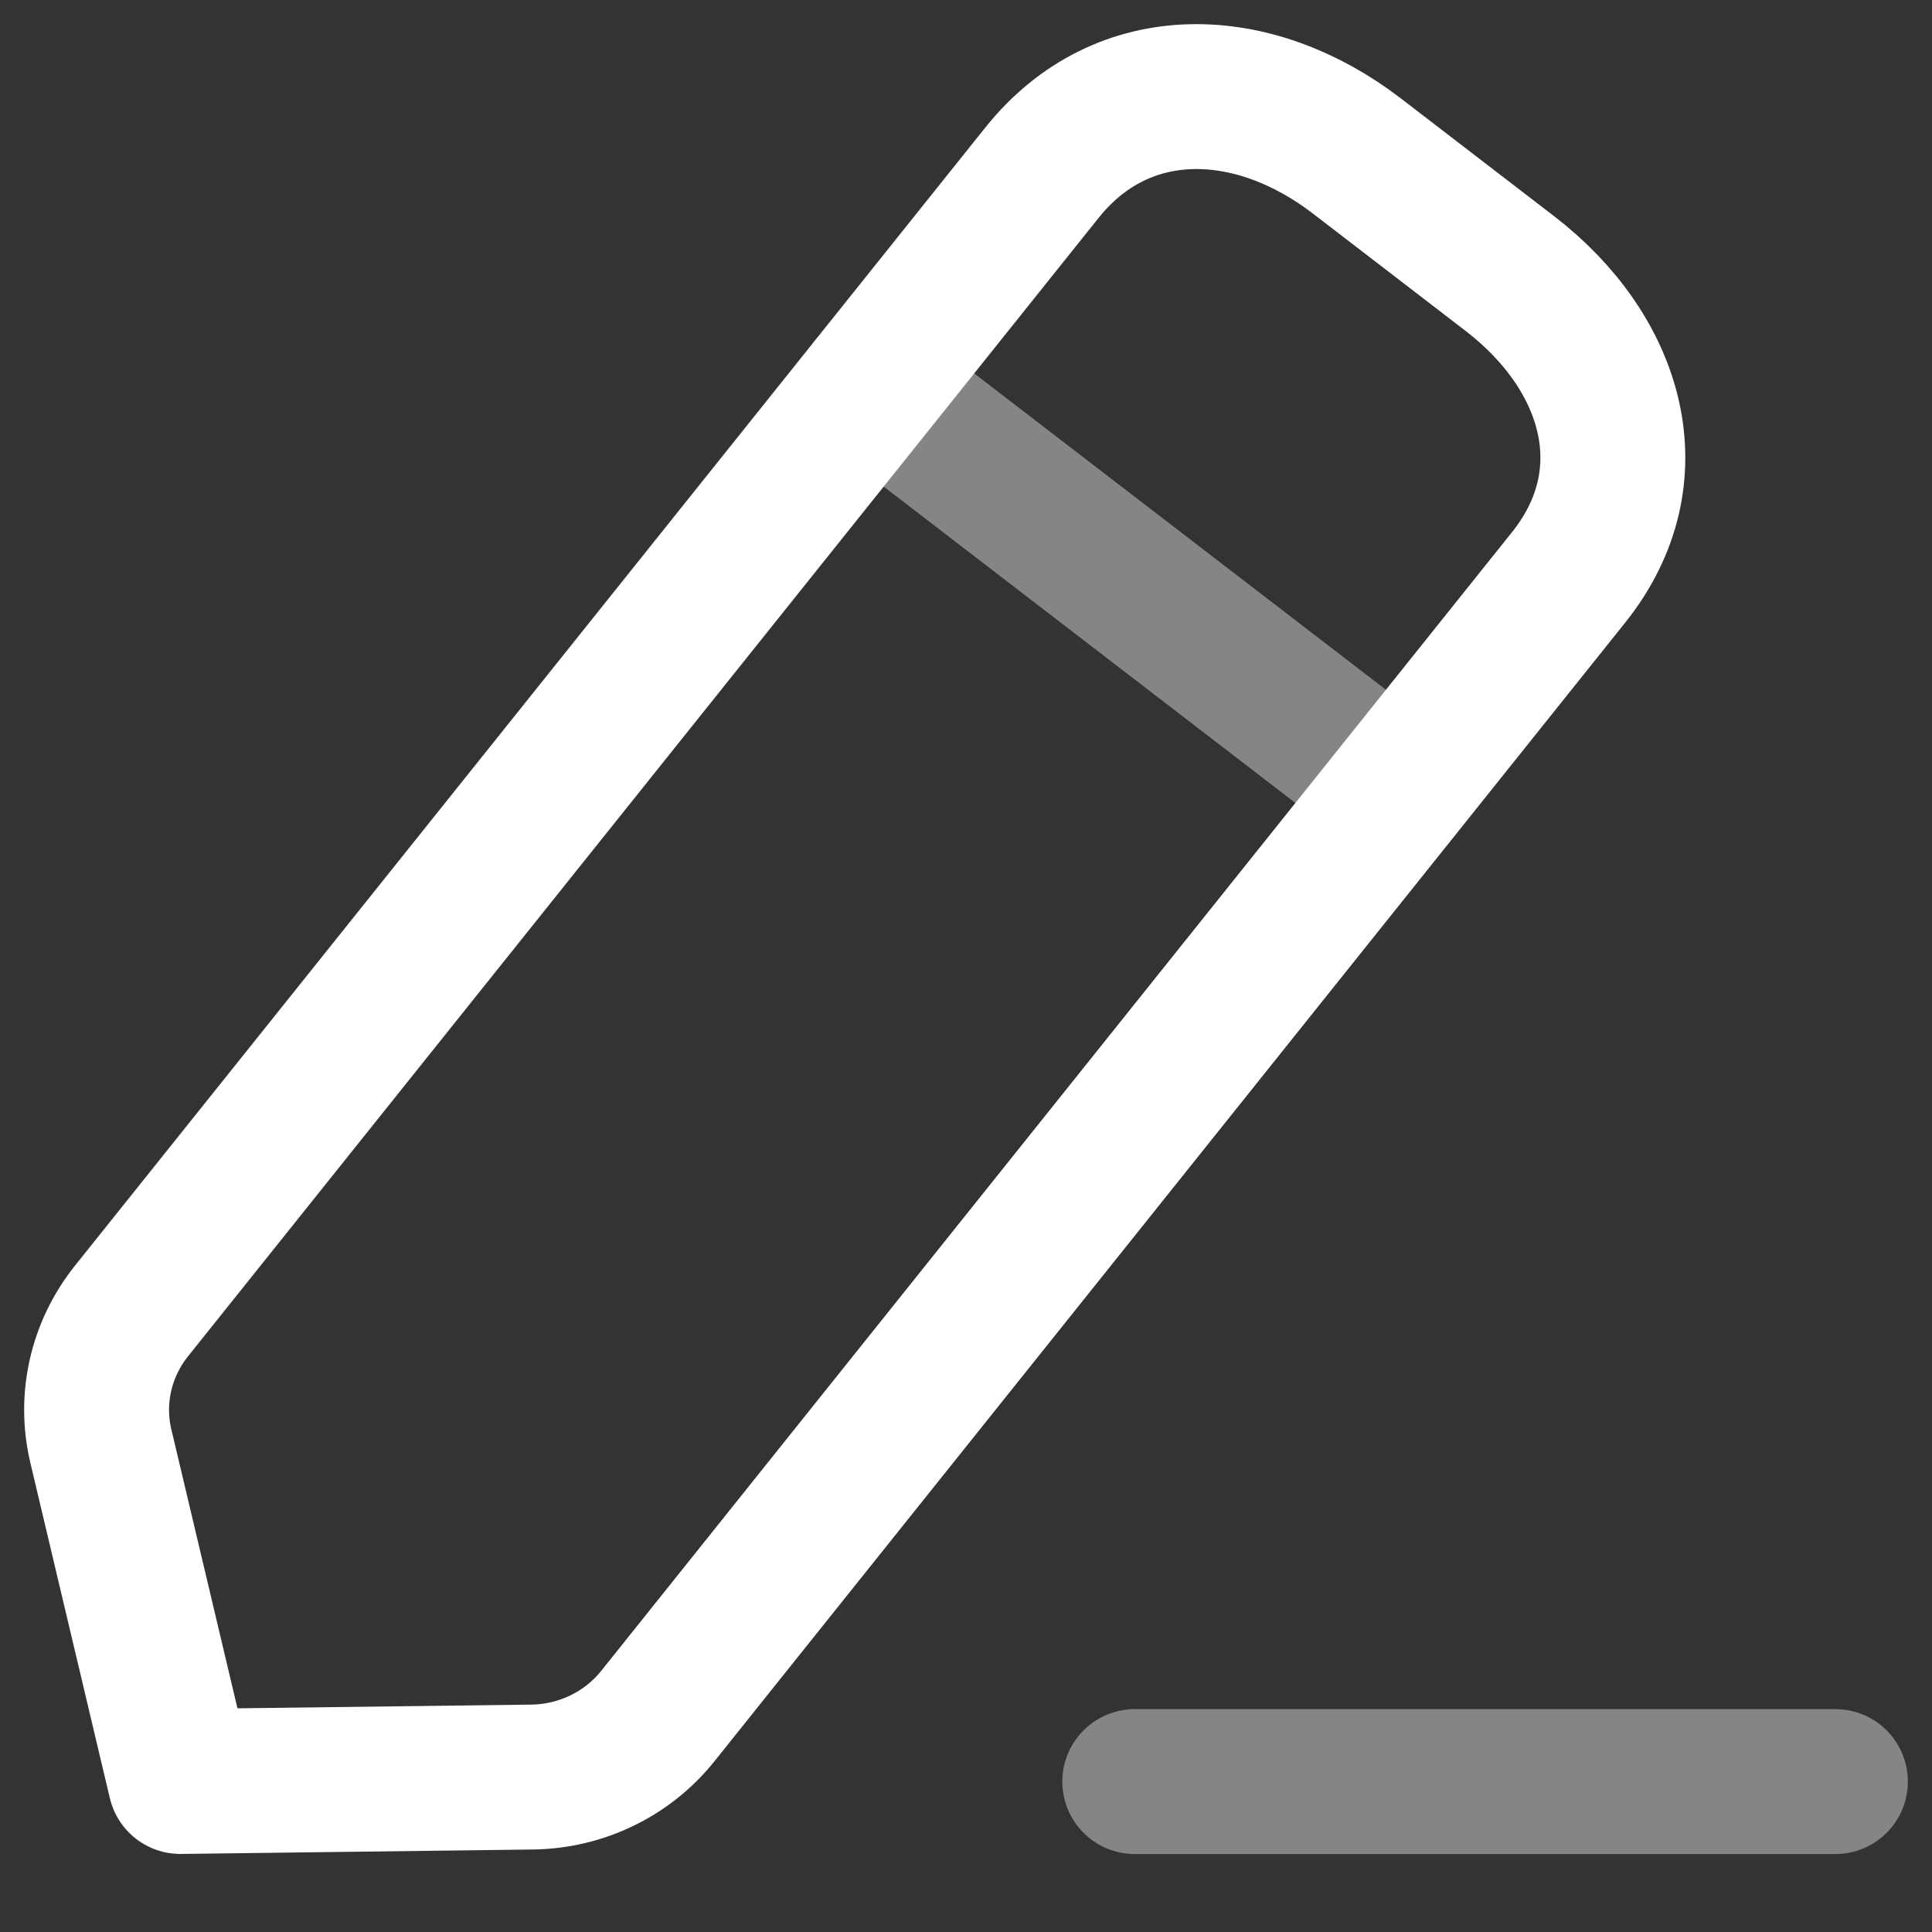 <svg width="20" height="20" viewBox="0 0 20 20" fill="none" xmlns="http://www.w3.org/2000/svg">
    <rect x="0" y="0" width="20" height="20" fill="#333333" stroke="none"/>
    <path opacity="0.4" d="M11.747 18.443H19" stroke="white" stroke-width="1.5" stroke-linecap="round" stroke-linejoin="round"/>
    <path fill-rule="evenodd" clip-rule="evenodd" d="M10.787 1.787C11.625 0.74 12.979 0.794 14.048 1.616L15.629 2.831C16.698 3.653 17.077 4.927 16.239 5.976L6.811 17.763C6.496 18.158 6.015 18.391 5.504 18.396L1.867 18.442L1.044 14.97C0.928 14.483 1.044 13.97 1.359 13.574L10.787 1.787Z" stroke="white" stroke-width="1.5" stroke-linecap="round" stroke-linejoin="round"/>
    <path opacity="0.4" d="M9.021 3.994L14.473 8.183" stroke="white" stroke-width="1.5" stroke-linecap="round" stroke-linejoin="round"/>
</svg>
